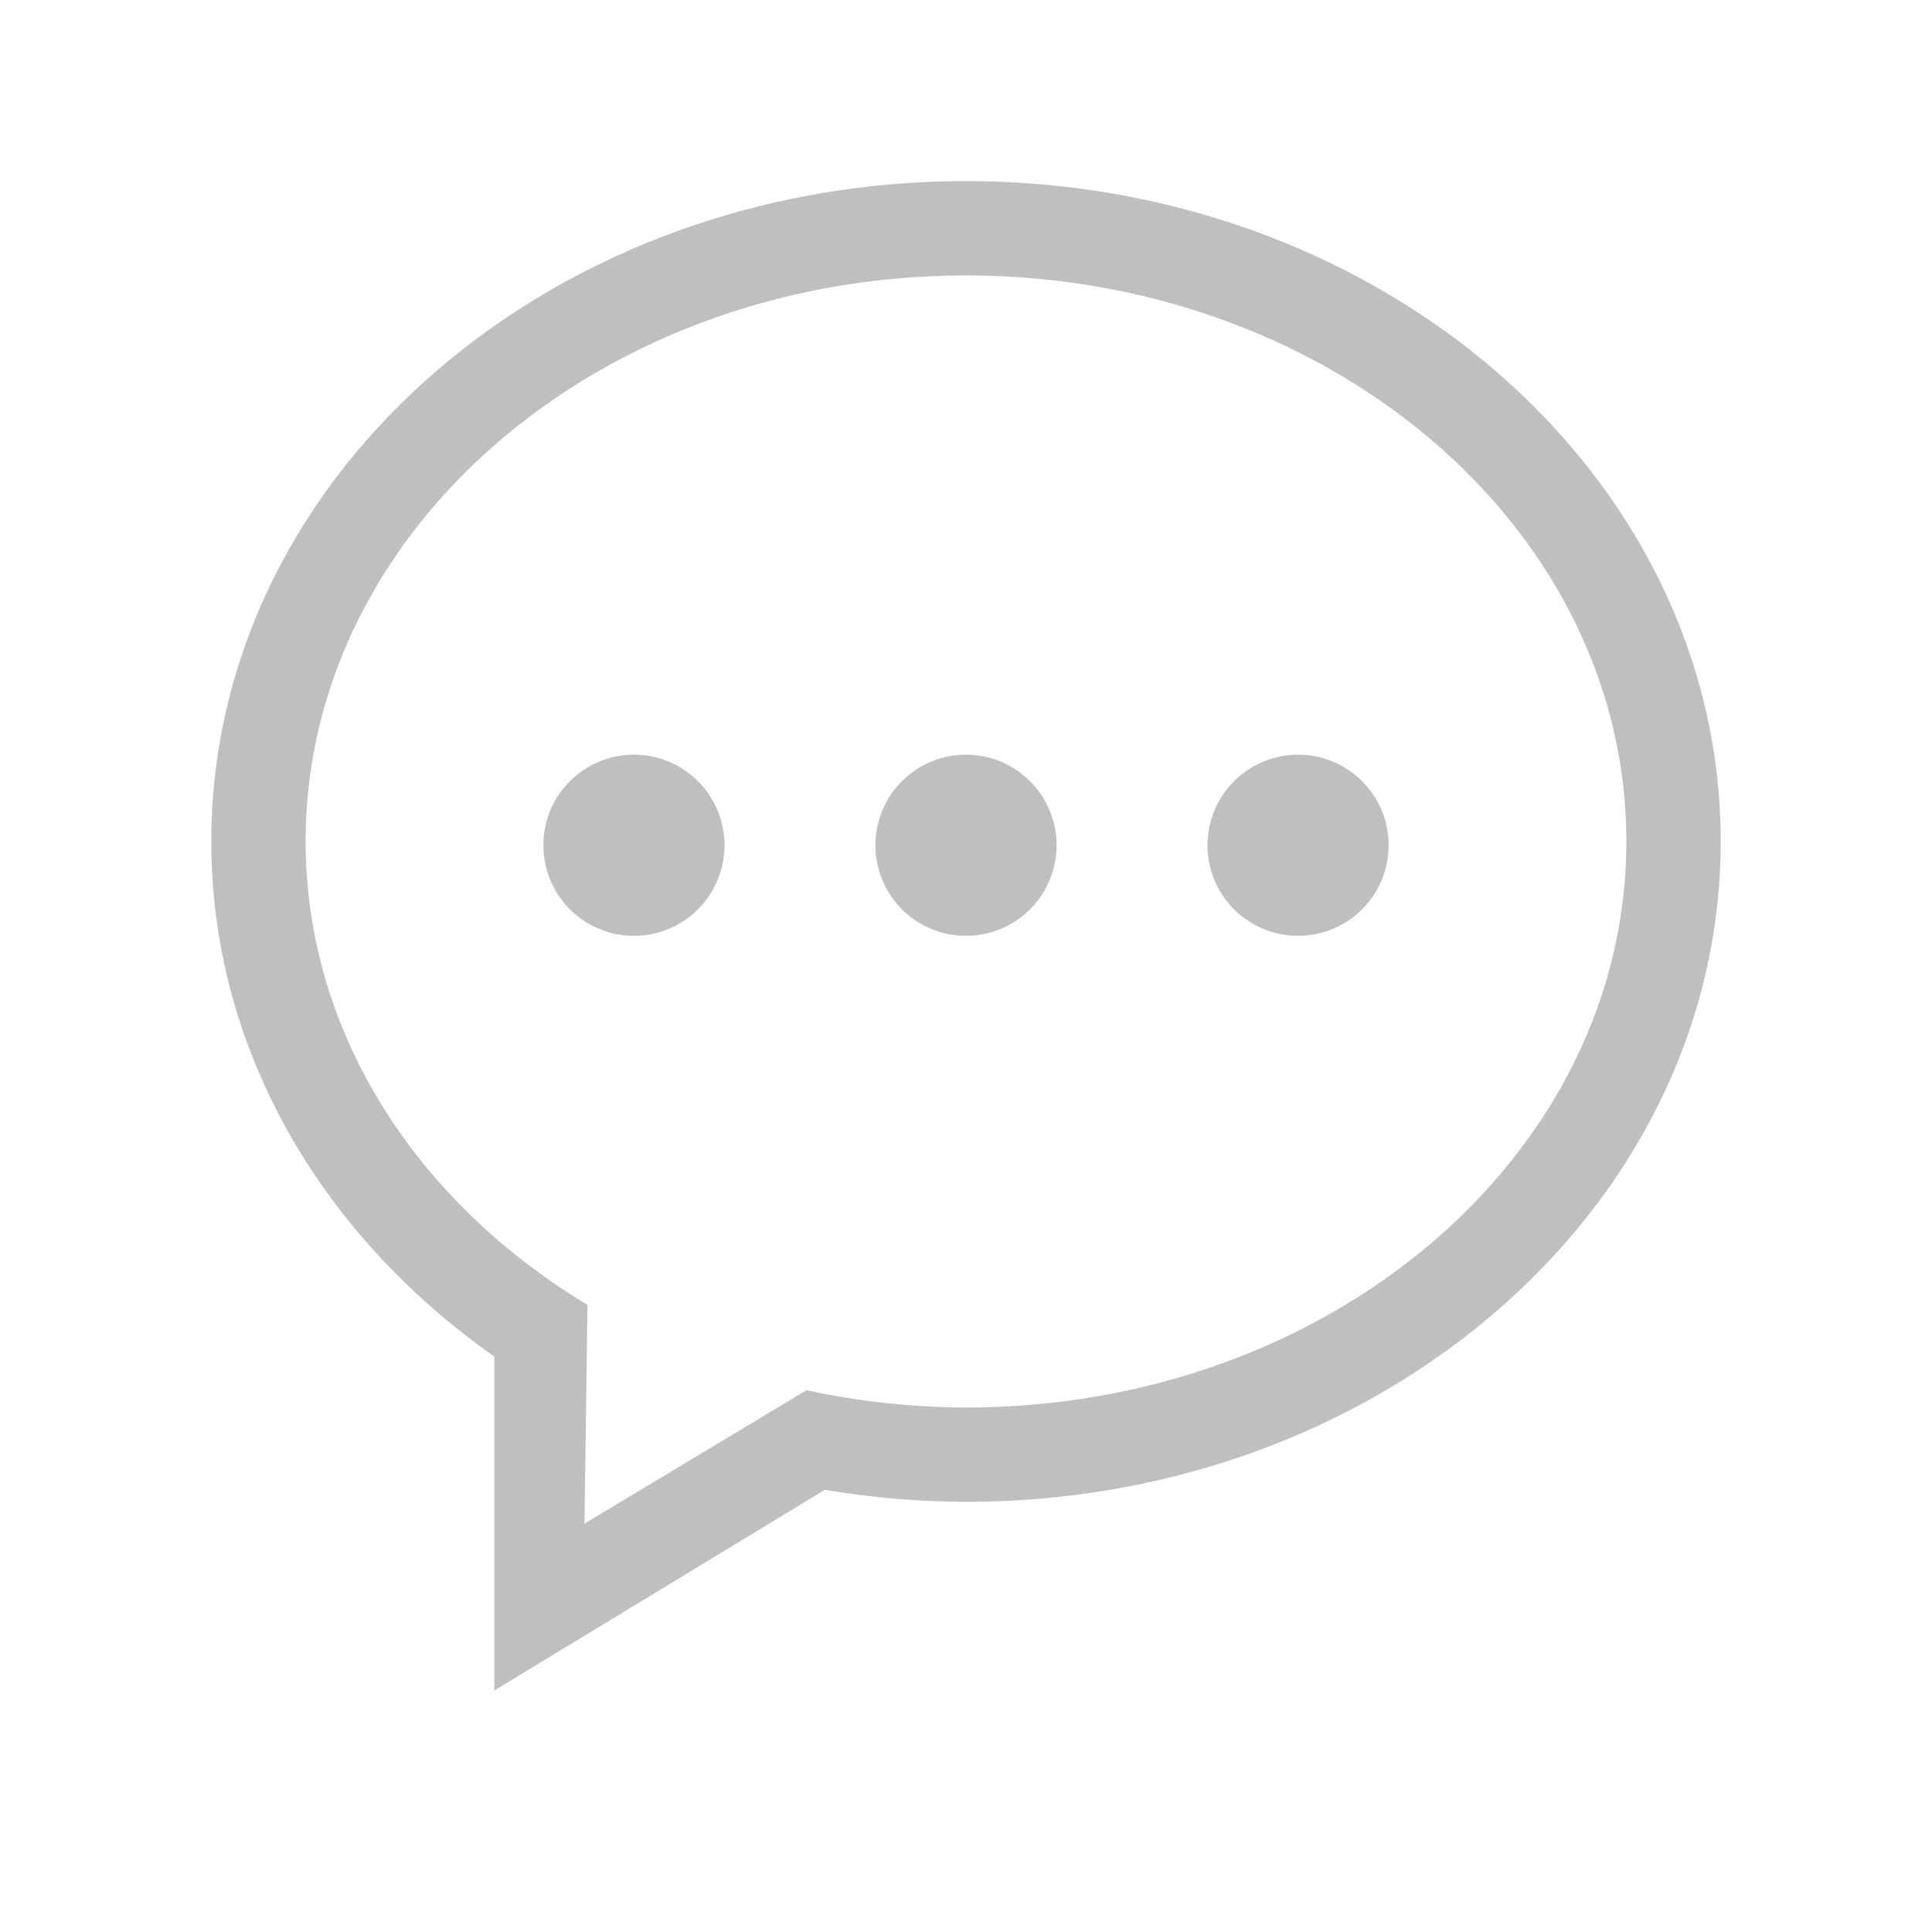 <svg t="1719563451637" class="icon" viewBox="0 0 1024 1024" version="1.1" xmlns="http://www.w3.org/2000/svg" p-id="2546" width="81" height="81"><path d="M512 796a456.672 456.672 0 0 1-74.768-6.4L262 896V718.976C170.64 654.832 112 556.48 112 446 112 252.704 291.088 96 512 96s400 156.704 400 350S732.912 796 512 796z m0-650c-193.296 0-350 134.32-350 300 0 101.664 59.2 191.344 149.376 245.6l-1.6 115.968 117.68-70.736a404.8 404.8 0 0 0 84.544 9.168c193.296 0 350-134.304 350-300S705.296 146 512 146zM336 400a48 48 0 1 1-48 48 48 48 0 0 1 48-48z m176 0a48 48 0 1 1-48 48 48 48 0 0 1 48-48z m176 0a48 48 0 1 1-48 48 48 48 0 0 1 48-48z" p-id="2547" fill="#bfbfbf"></path></svg>
